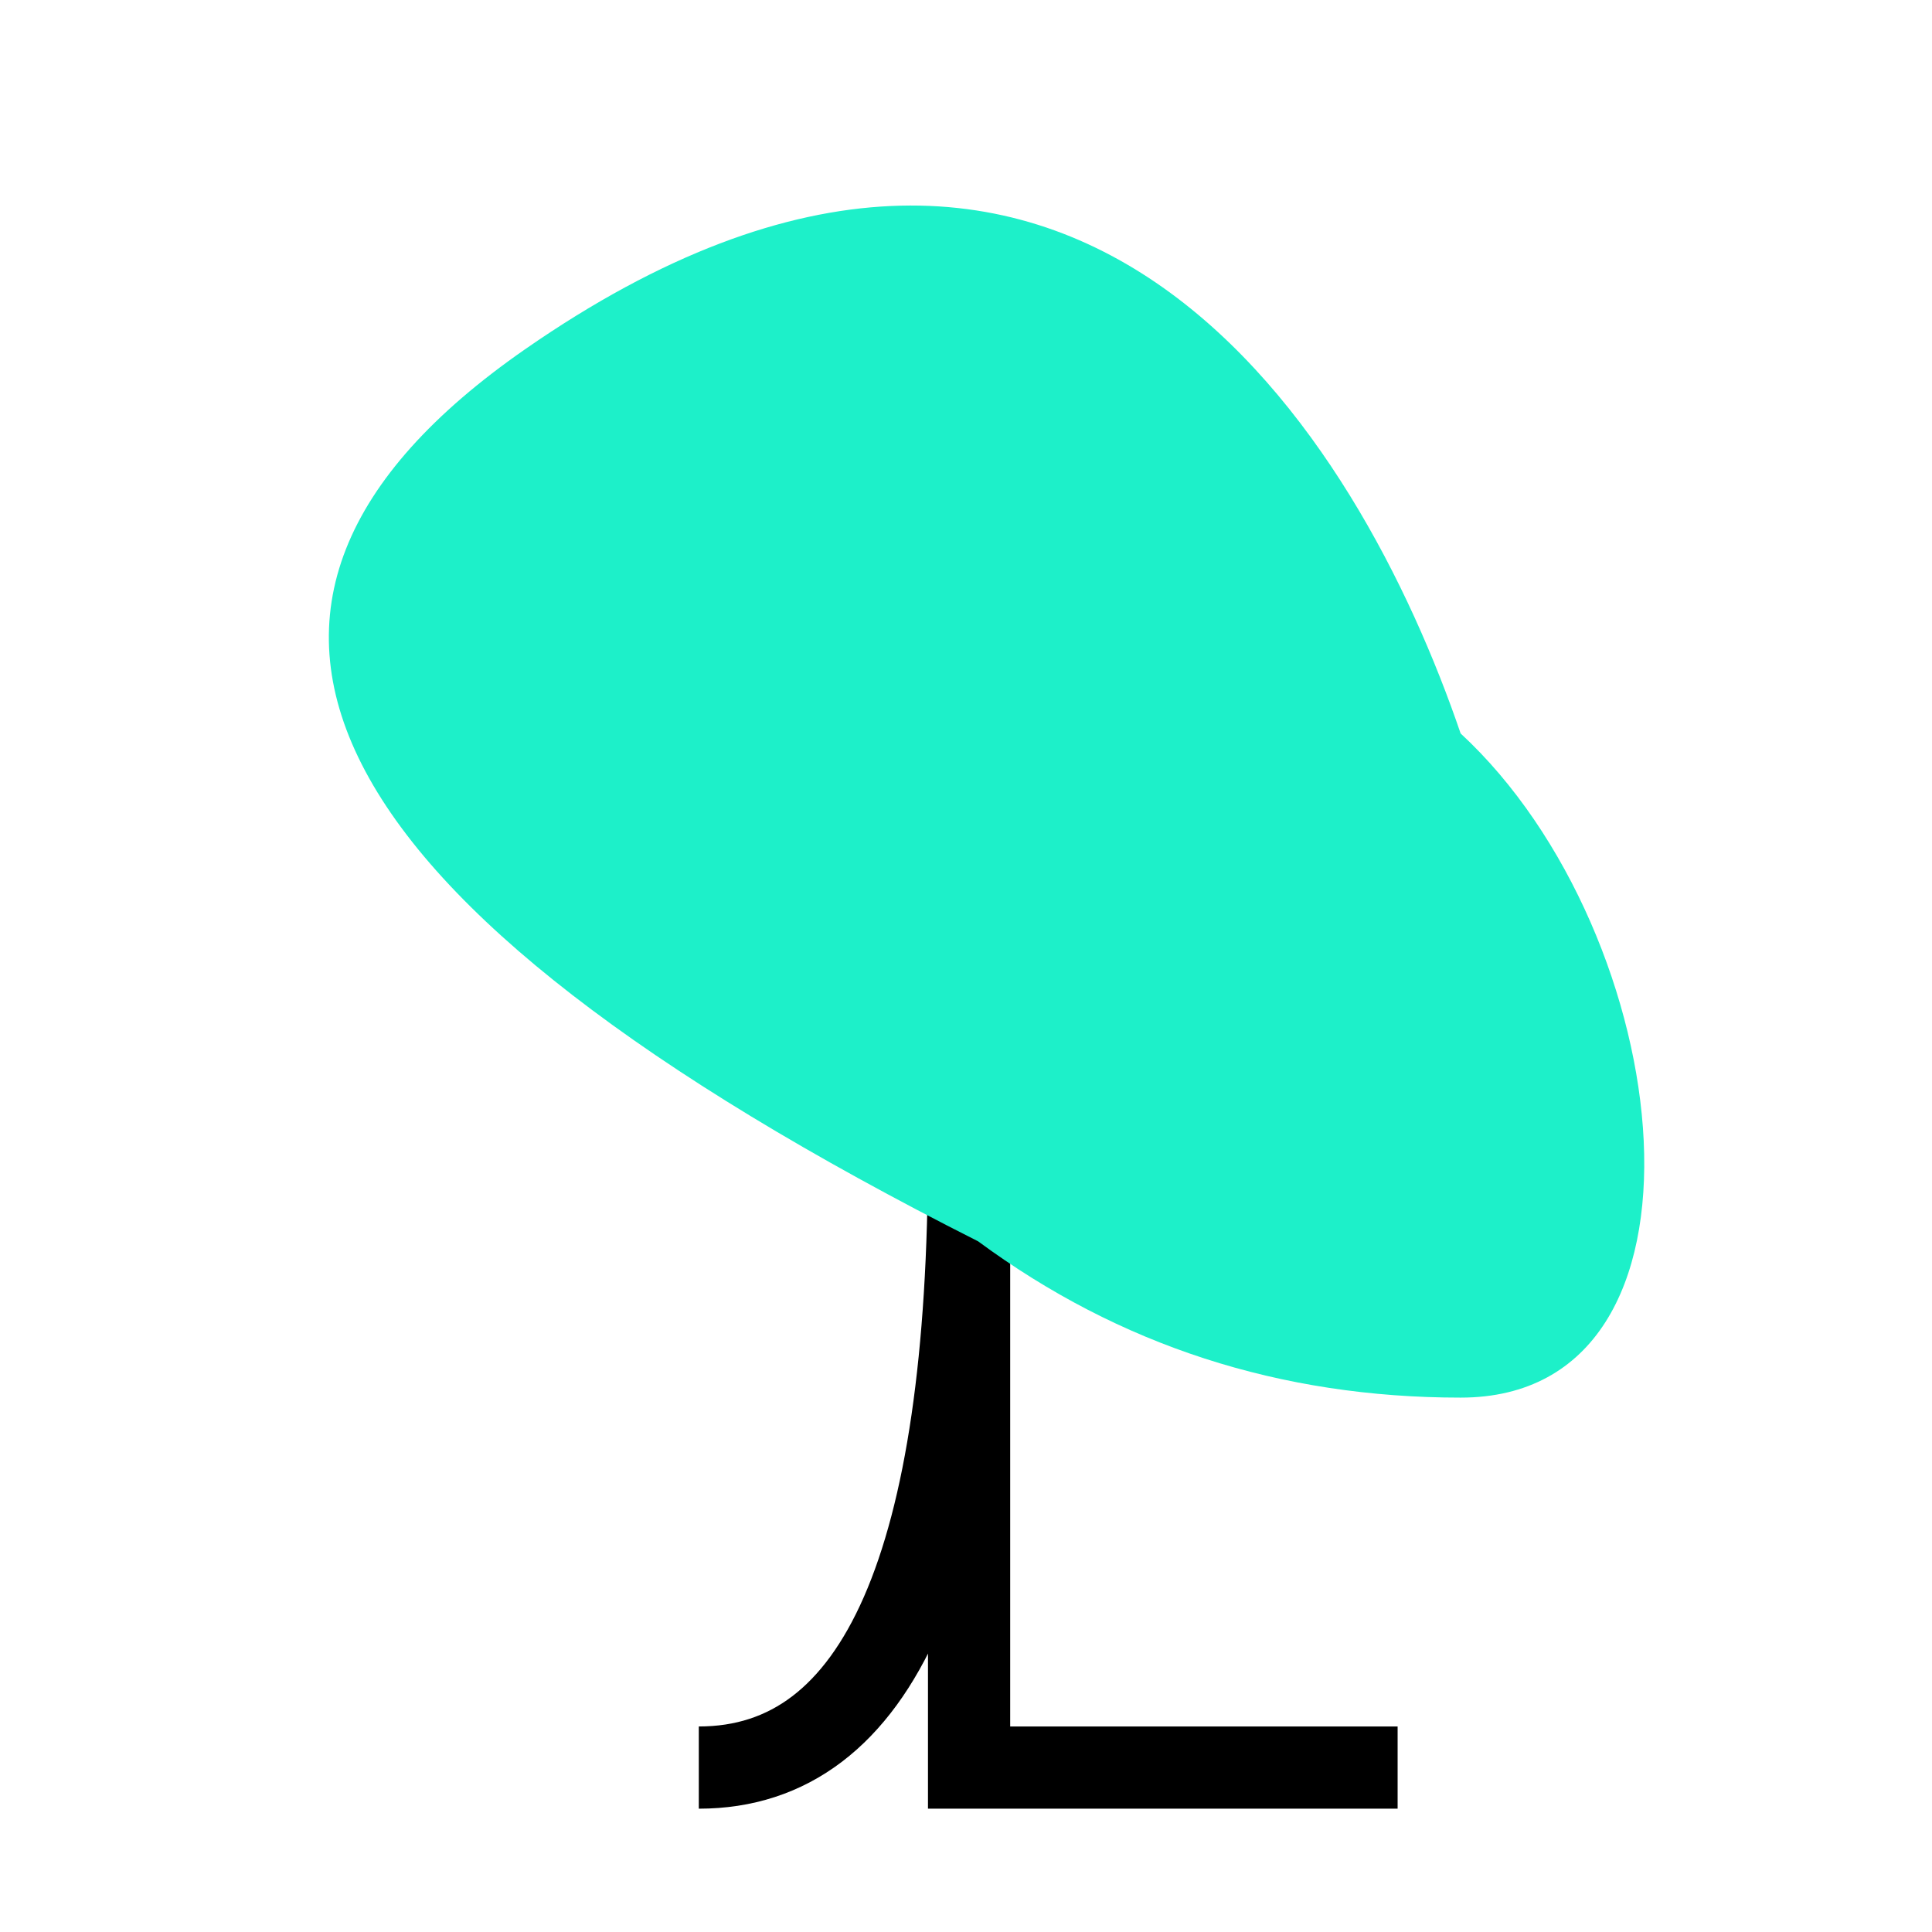
<svg width="47px" height="47px" viewBox="0 0 47 47" version="1.1" xmlns="http://www.w3.org/2000/svg" xmlns:xlink="http://www.w3.org/1999/xlink">
    <g id="Page-1" stroke="none" stroke-width="1" fill="none" fill-rule="evenodd">
        <g id="Mobile-Copy">
            <g id="Group" transform="translate(8, 5)">
                <path d="M9,38 C13.384,38 15.575,33 15.575,23 L15.575,38 L26,38" id="Path-2" stroke="#000000" stroke-width="2"></path>
                <path d="M15.795,25.198 C-0.523,16.961 -4.198,9.727 4.773,3.497 C18.229,-5.849 25.1,5.714 27.533,12.843 C32.825,17.734 34.118,29 27.533,29 C23.143,29 19.231,27.733 15.795,25.198 Z" id="Path-3" fill="#1DF0C9"></path>
            </g>
        </g>
    </g>
</svg>
